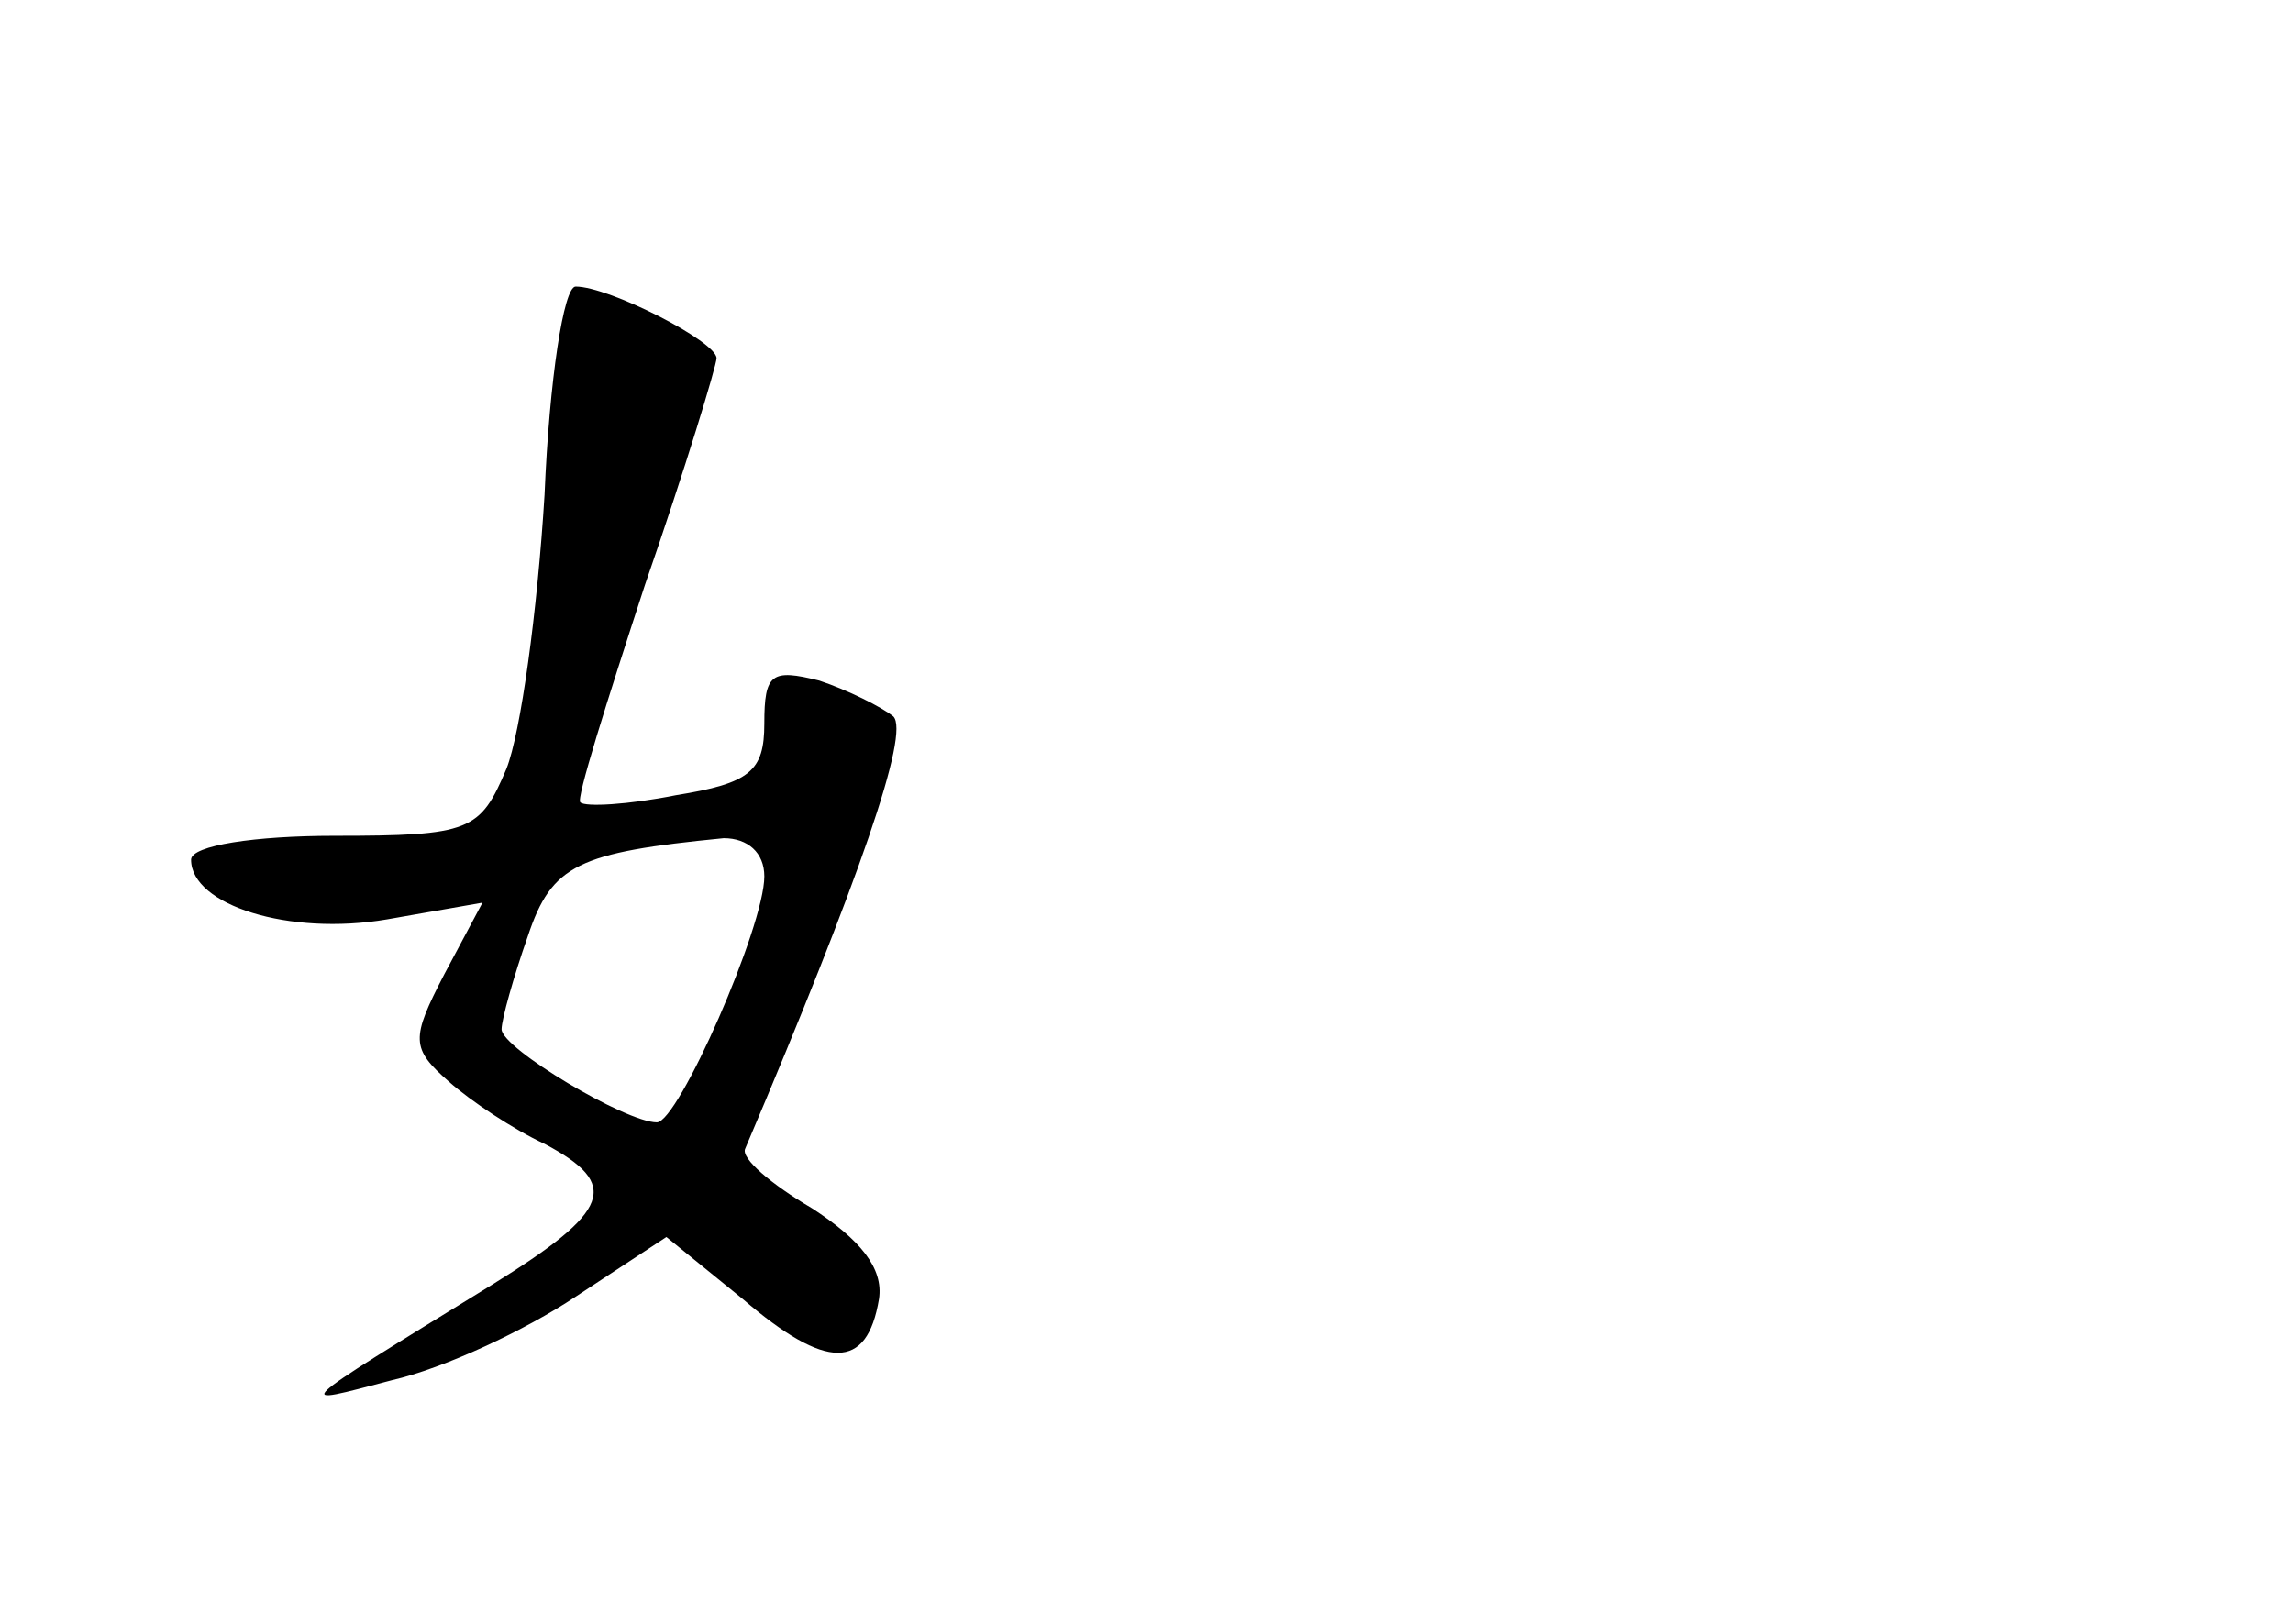 <?xml version="1.0" standalone="no"?>
<!DOCTYPE svg PUBLIC "-//W3C//DTD SVG 20010904//EN"
 "http://www.w3.org/TR/2001/REC-SVG-20010904/DTD/svg10.dtd">
<svg version="1.0" xmlns="http://www.w3.org/2000/svg"
 width="96pt" height="68pt" viewBox="0 0 96 68"
 preserveAspectRatio="xMidYMid meet">
<g transform="translate(0,68) scale(0.1,-0.1)"
fill="#000000" stroke="none">
<path d="M228 473 c-3 -49 -10 -100 -16 -115 -11 -26 -15 -28 -72 -28 -33 0
-60 -4 -60 -10 0 -19 41 -32 82 -25 l40 7 -16 -30 c-14 -27 -14 -31 2 -45 9
-8 27 -20 40 -26 32 -17 28 -28 -22 -59 -86 -53 -84 -51 -42 -40 22 5 56 21
77 35 l38 25 32 -26 c35 -30 52 -30 57 0 2 13 -8 25 -28 38 -17 10 -30 21 -28
25 48 113 69 174 62 181 -5 4 -19 11 -31 15 -20 5 -23 3 -23 -18 0 -20 -6 -25
-37 -30 -20 -4 -38 -5 -40 -3 -2 1 11 42 27 91 17 49 30 92 30 95 0 7 -45 30
-59 30 -5 0 -11 -39 -13 -87z m92 -160 c0 -21 -36 -103 -45 -103 -13 0 -65 31
-65 39 0 4 5 22 11 39 10 30 21 35 82 41 10 0 17 -6 17 -16z"/>
</g>
</svg>
